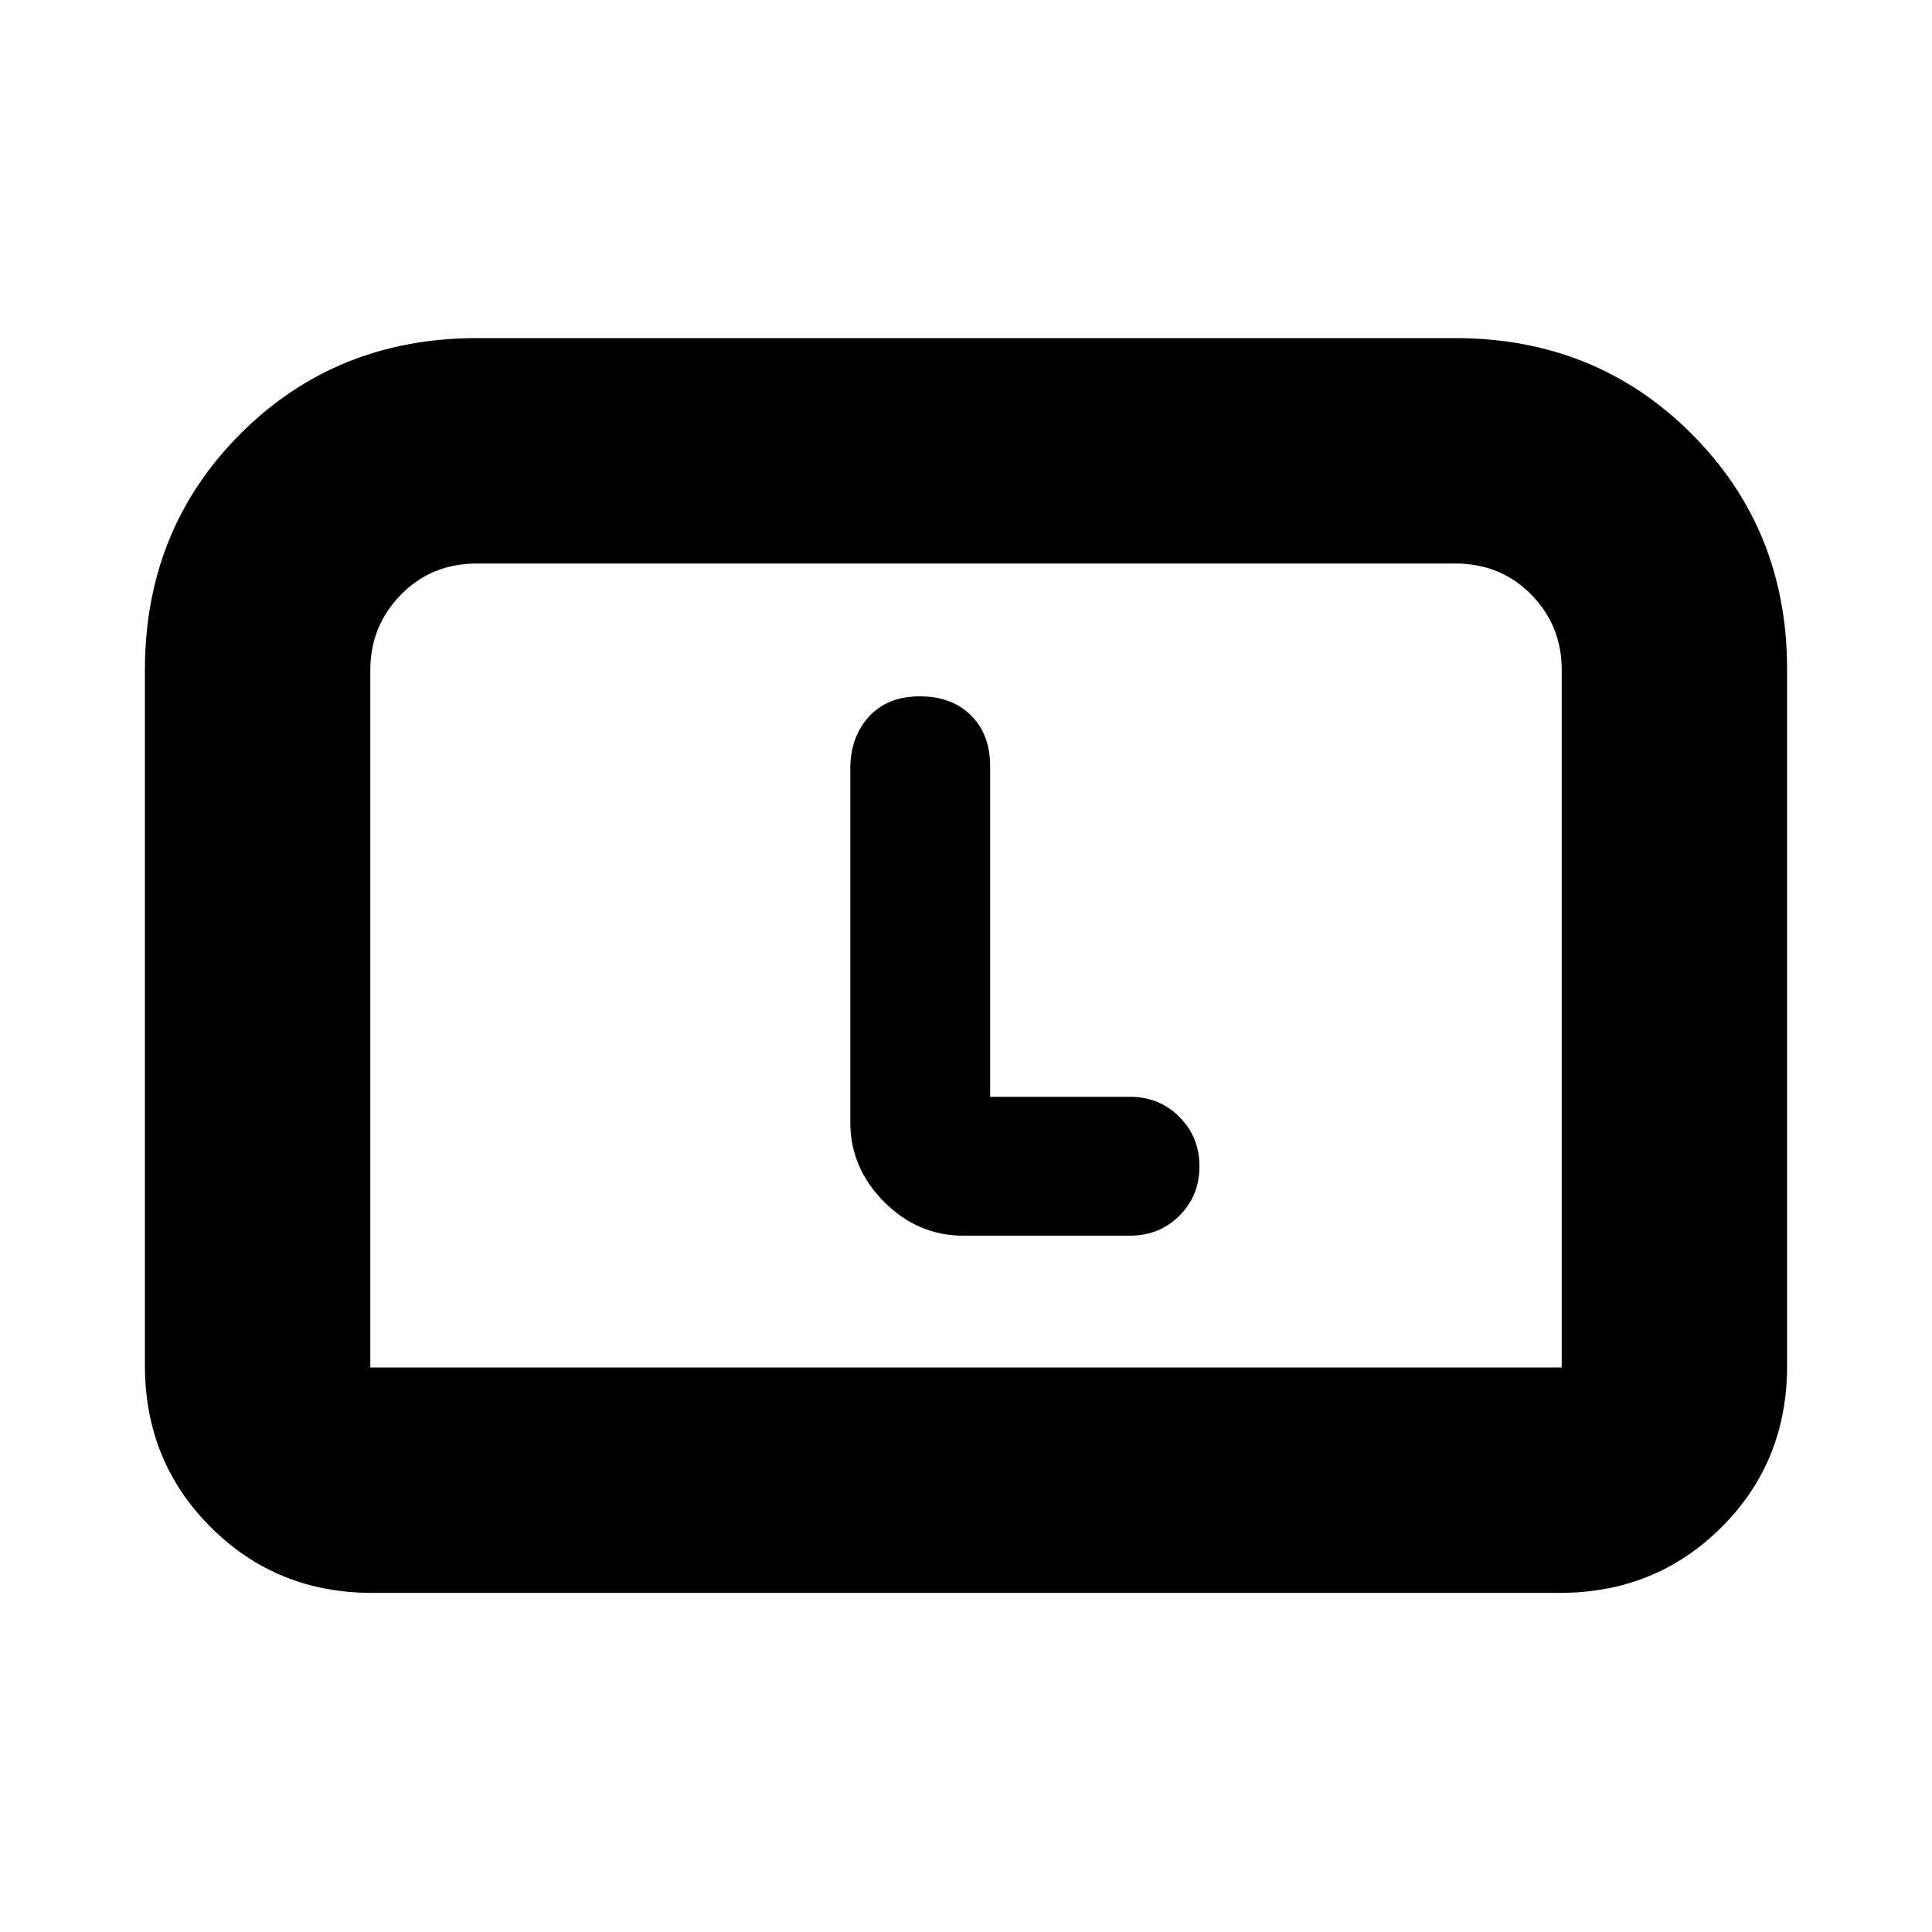<svg xmlns="http://www.w3.org/2000/svg" height="20" viewBox="0 -960 960 960" width="20"><path d="M72-281.5V-627q0-70 47.53-117.5T237-792h486q69.94 0 117.47 47.5T888-627.48v346.22q0 47.7-32.68 80.23T775-168.5H185q-47.64 0-80.32-32.68Q72-233.86 72-281.5Zm112 1h592v-346.78q0-21.88-15.15-37.3Q745.7-680 723-680H237q-22.7 0-37.85 15.57Q184-648.86 184-627v346.5Zm0 0h592-592ZM492-415v-164.29q0-15.71-9.5-25.21T457-614q-16 0-25.25 10.11t-9.25 26.06v175.33q0 22.8 16.76 39.65Q456.01-346 478.68-346h82.82q14.6 0 24.55-9.93 9.95-9.93 9.95-24.5T586.05-405q-9.95-10-24.55-10H492Z"/></svg>